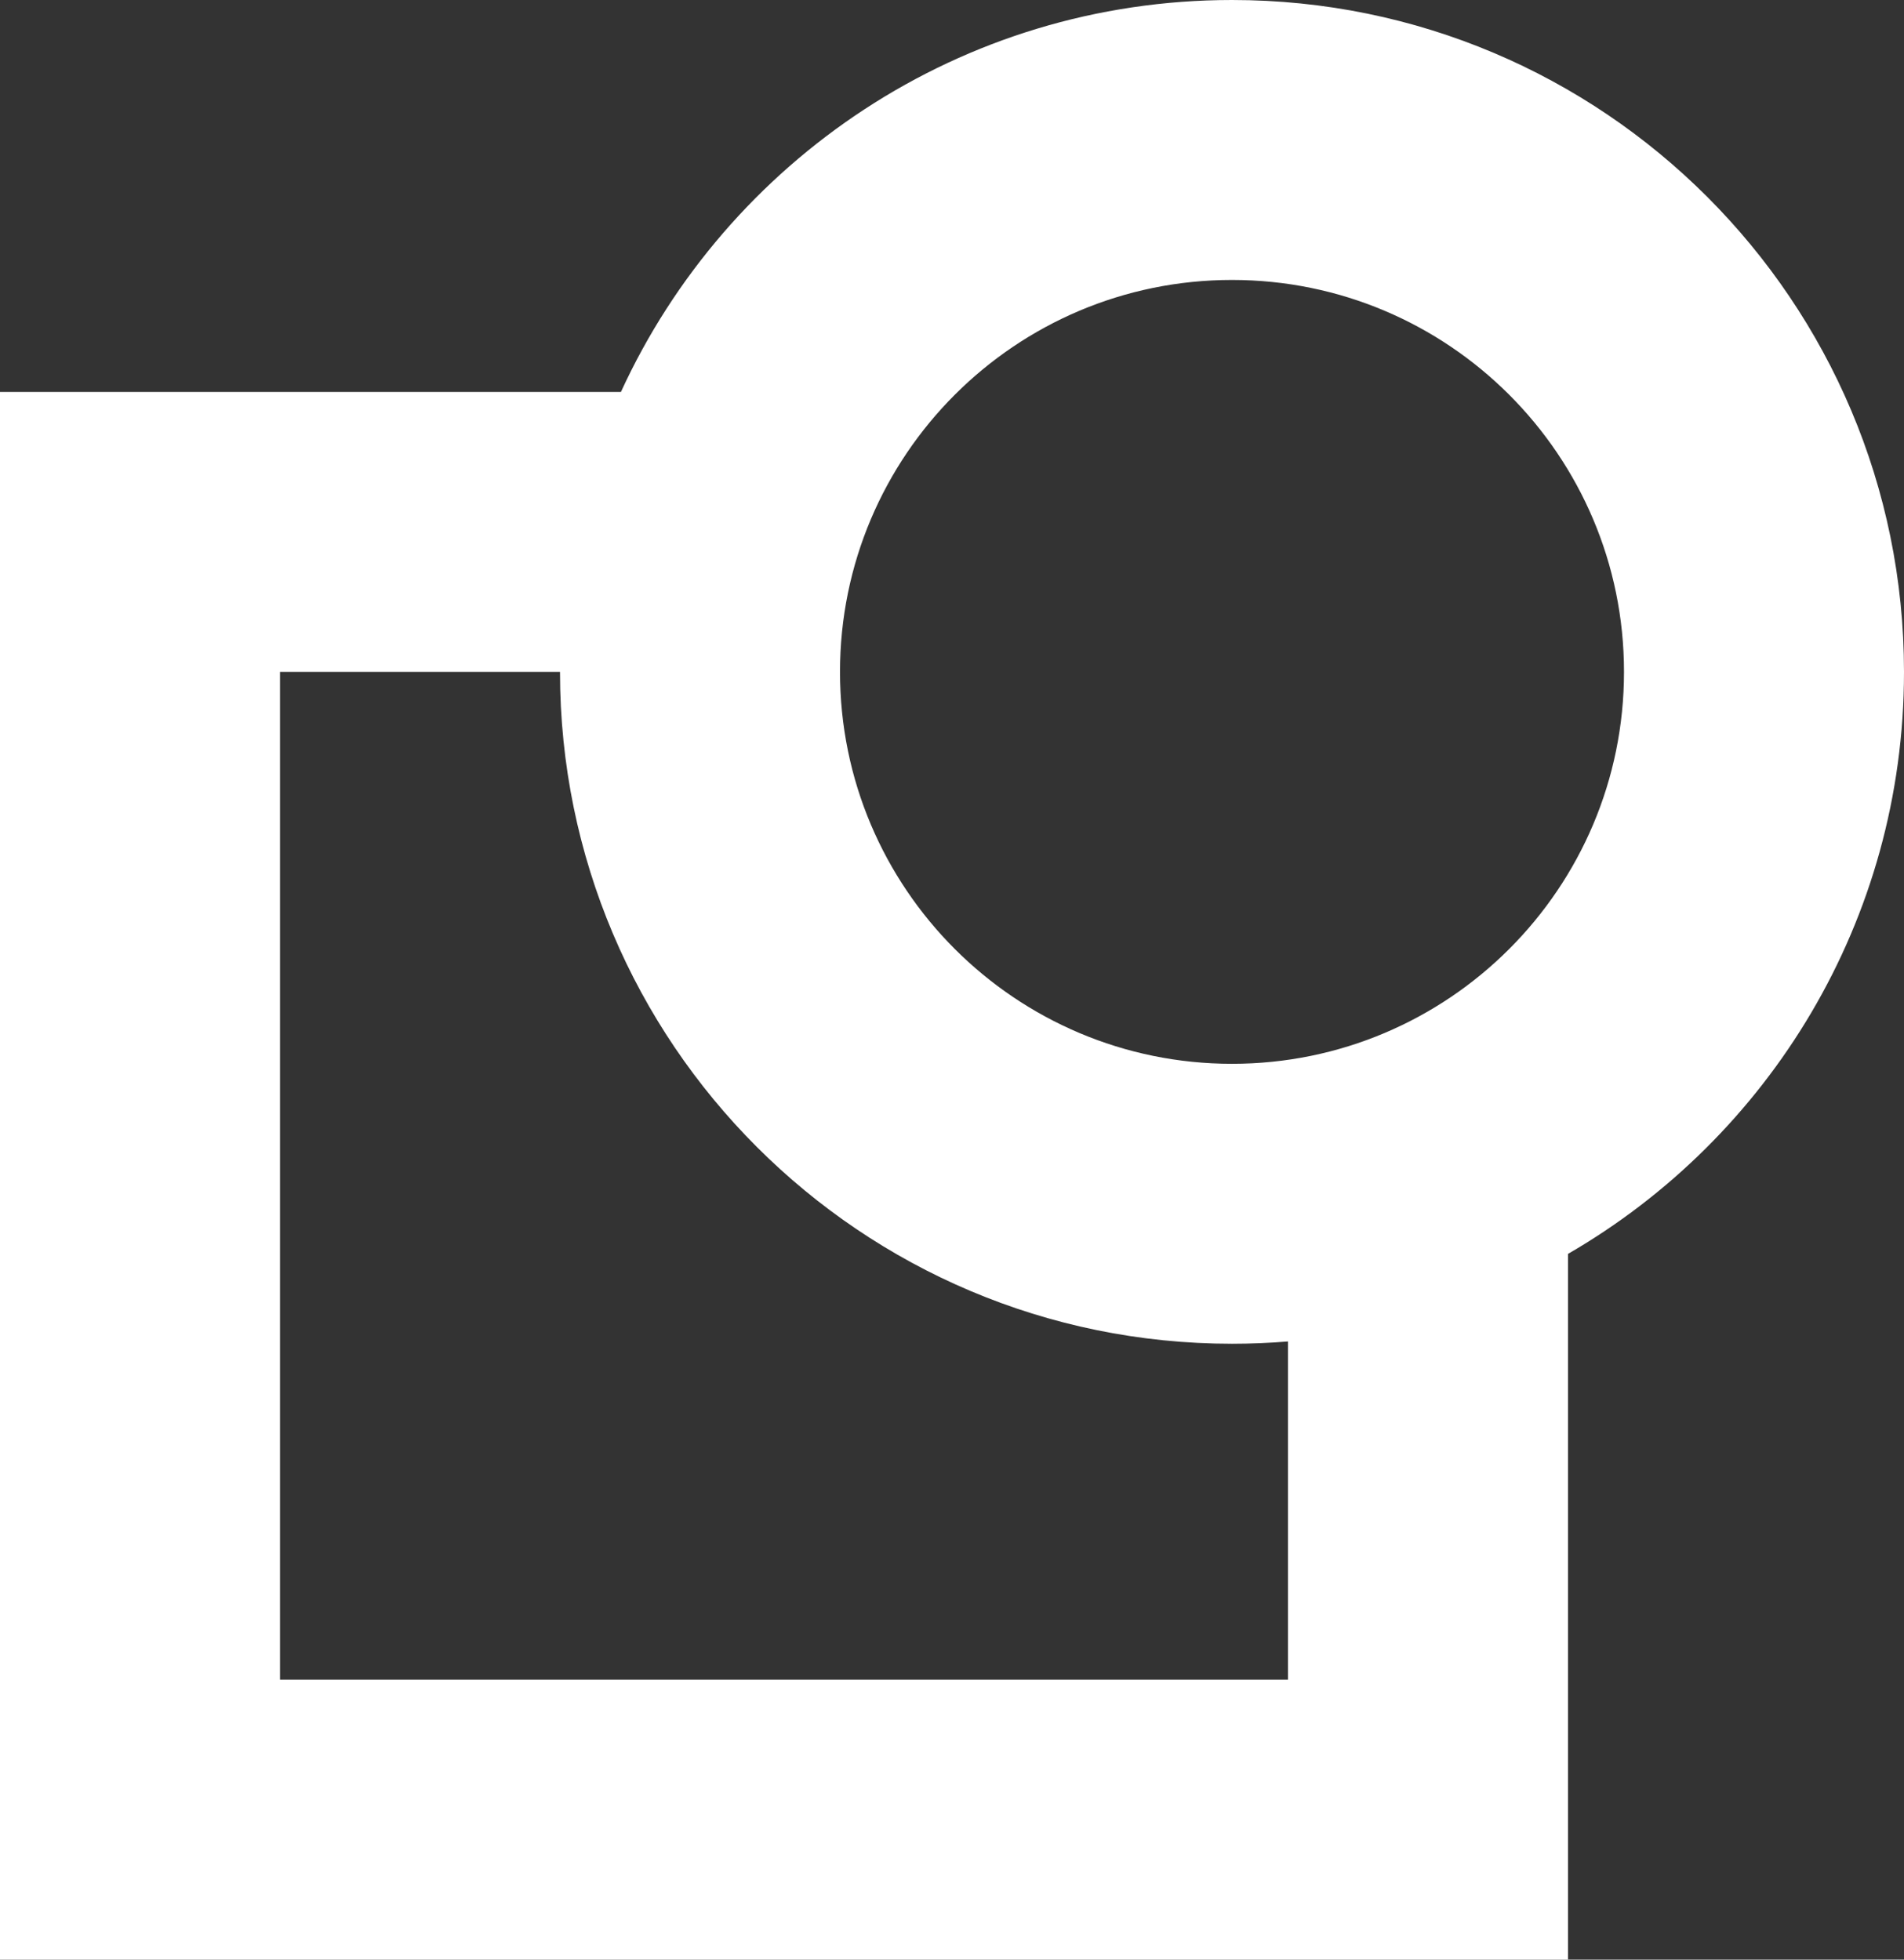 <svg width="34" height="35" viewBox="0 0 34 35" fill="none" xmlns="http://www.w3.org/2000/svg">
<rect x="0" y="0" width="34" height="35" fill="#333333" stroke="none"/>
<path fill-rule="evenodd" clip-rule="evenodd" d="M29 12C29 15.866 25.866 19 22 19C18.134 19 15 15.866 15 12C15 8.134 18.134 5 22 5C25.866 5 29 8.134 29 12ZM23 23.959C22.67 23.986 22.337 24 22 24C15.373 24 10 18.627 10 12H5V30H23V23.959ZM28 22.395C31.587 20.32 34 16.442 34 12C34 5.373 28.627 0 22 0C17.157 0 12.984 2.869 11.088 7L0 7V35H28V22.395Z" fill="#ffffff"/></svg>